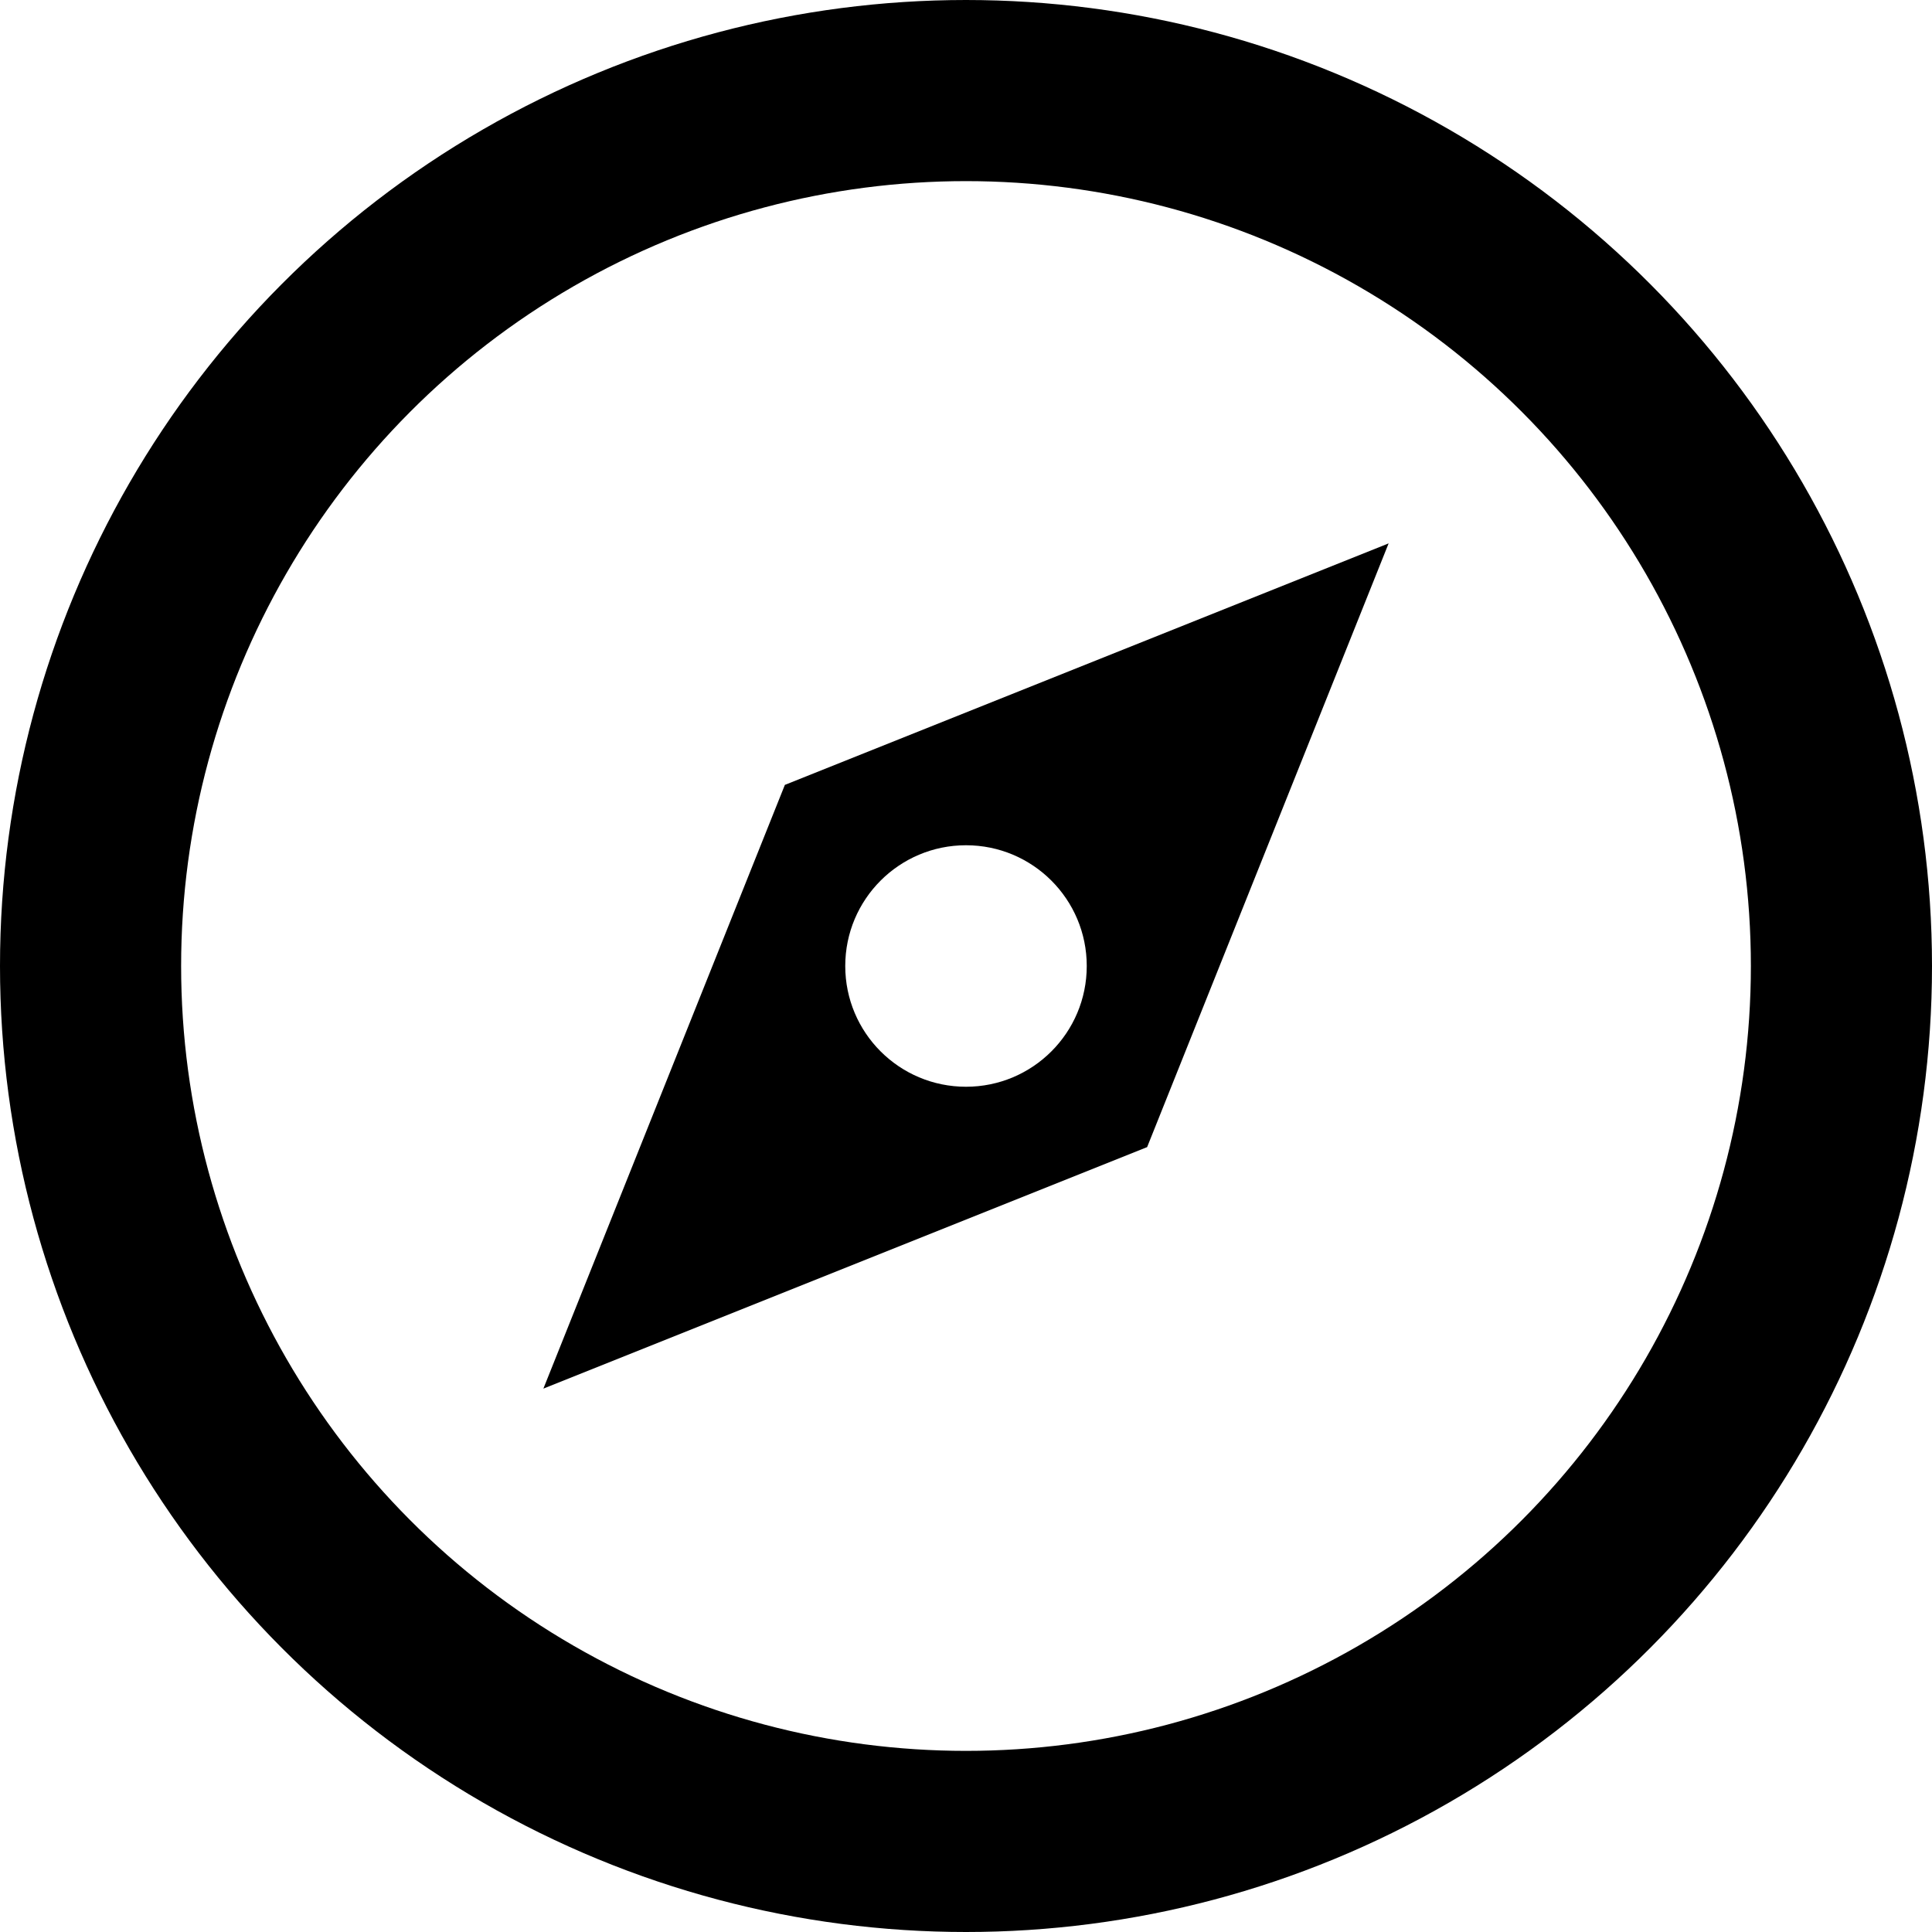 <svg version="1.1" xmlns="http://www.w3.org/2000/svg" width="32" height="32" data-icon="compass" class="iconic iconic-compass iconic-size-md" viewBox="0 0 32 32">
  <g class="iconic-metadata">
    <title>Compass</title>
  </g>
  <g class="iconic-container" data-width="32" data-height="32">
    <circle stroke="#000" stroke-width="3" cx="16" cy="16" r="14.5" class="iconic-compass-body iconic-property-stroke" fill="none" />
    <path d="M13 13l-4 10 10-4 4-10-10 4zm3 5c-1.105 0-2-.895-2-2s.895-2 2-2 2 .895 2 2-.895 2-2 2z" class="iconic-compass-needle iconic-property-accent iconic-property-fill" />
  </g>
</svg>